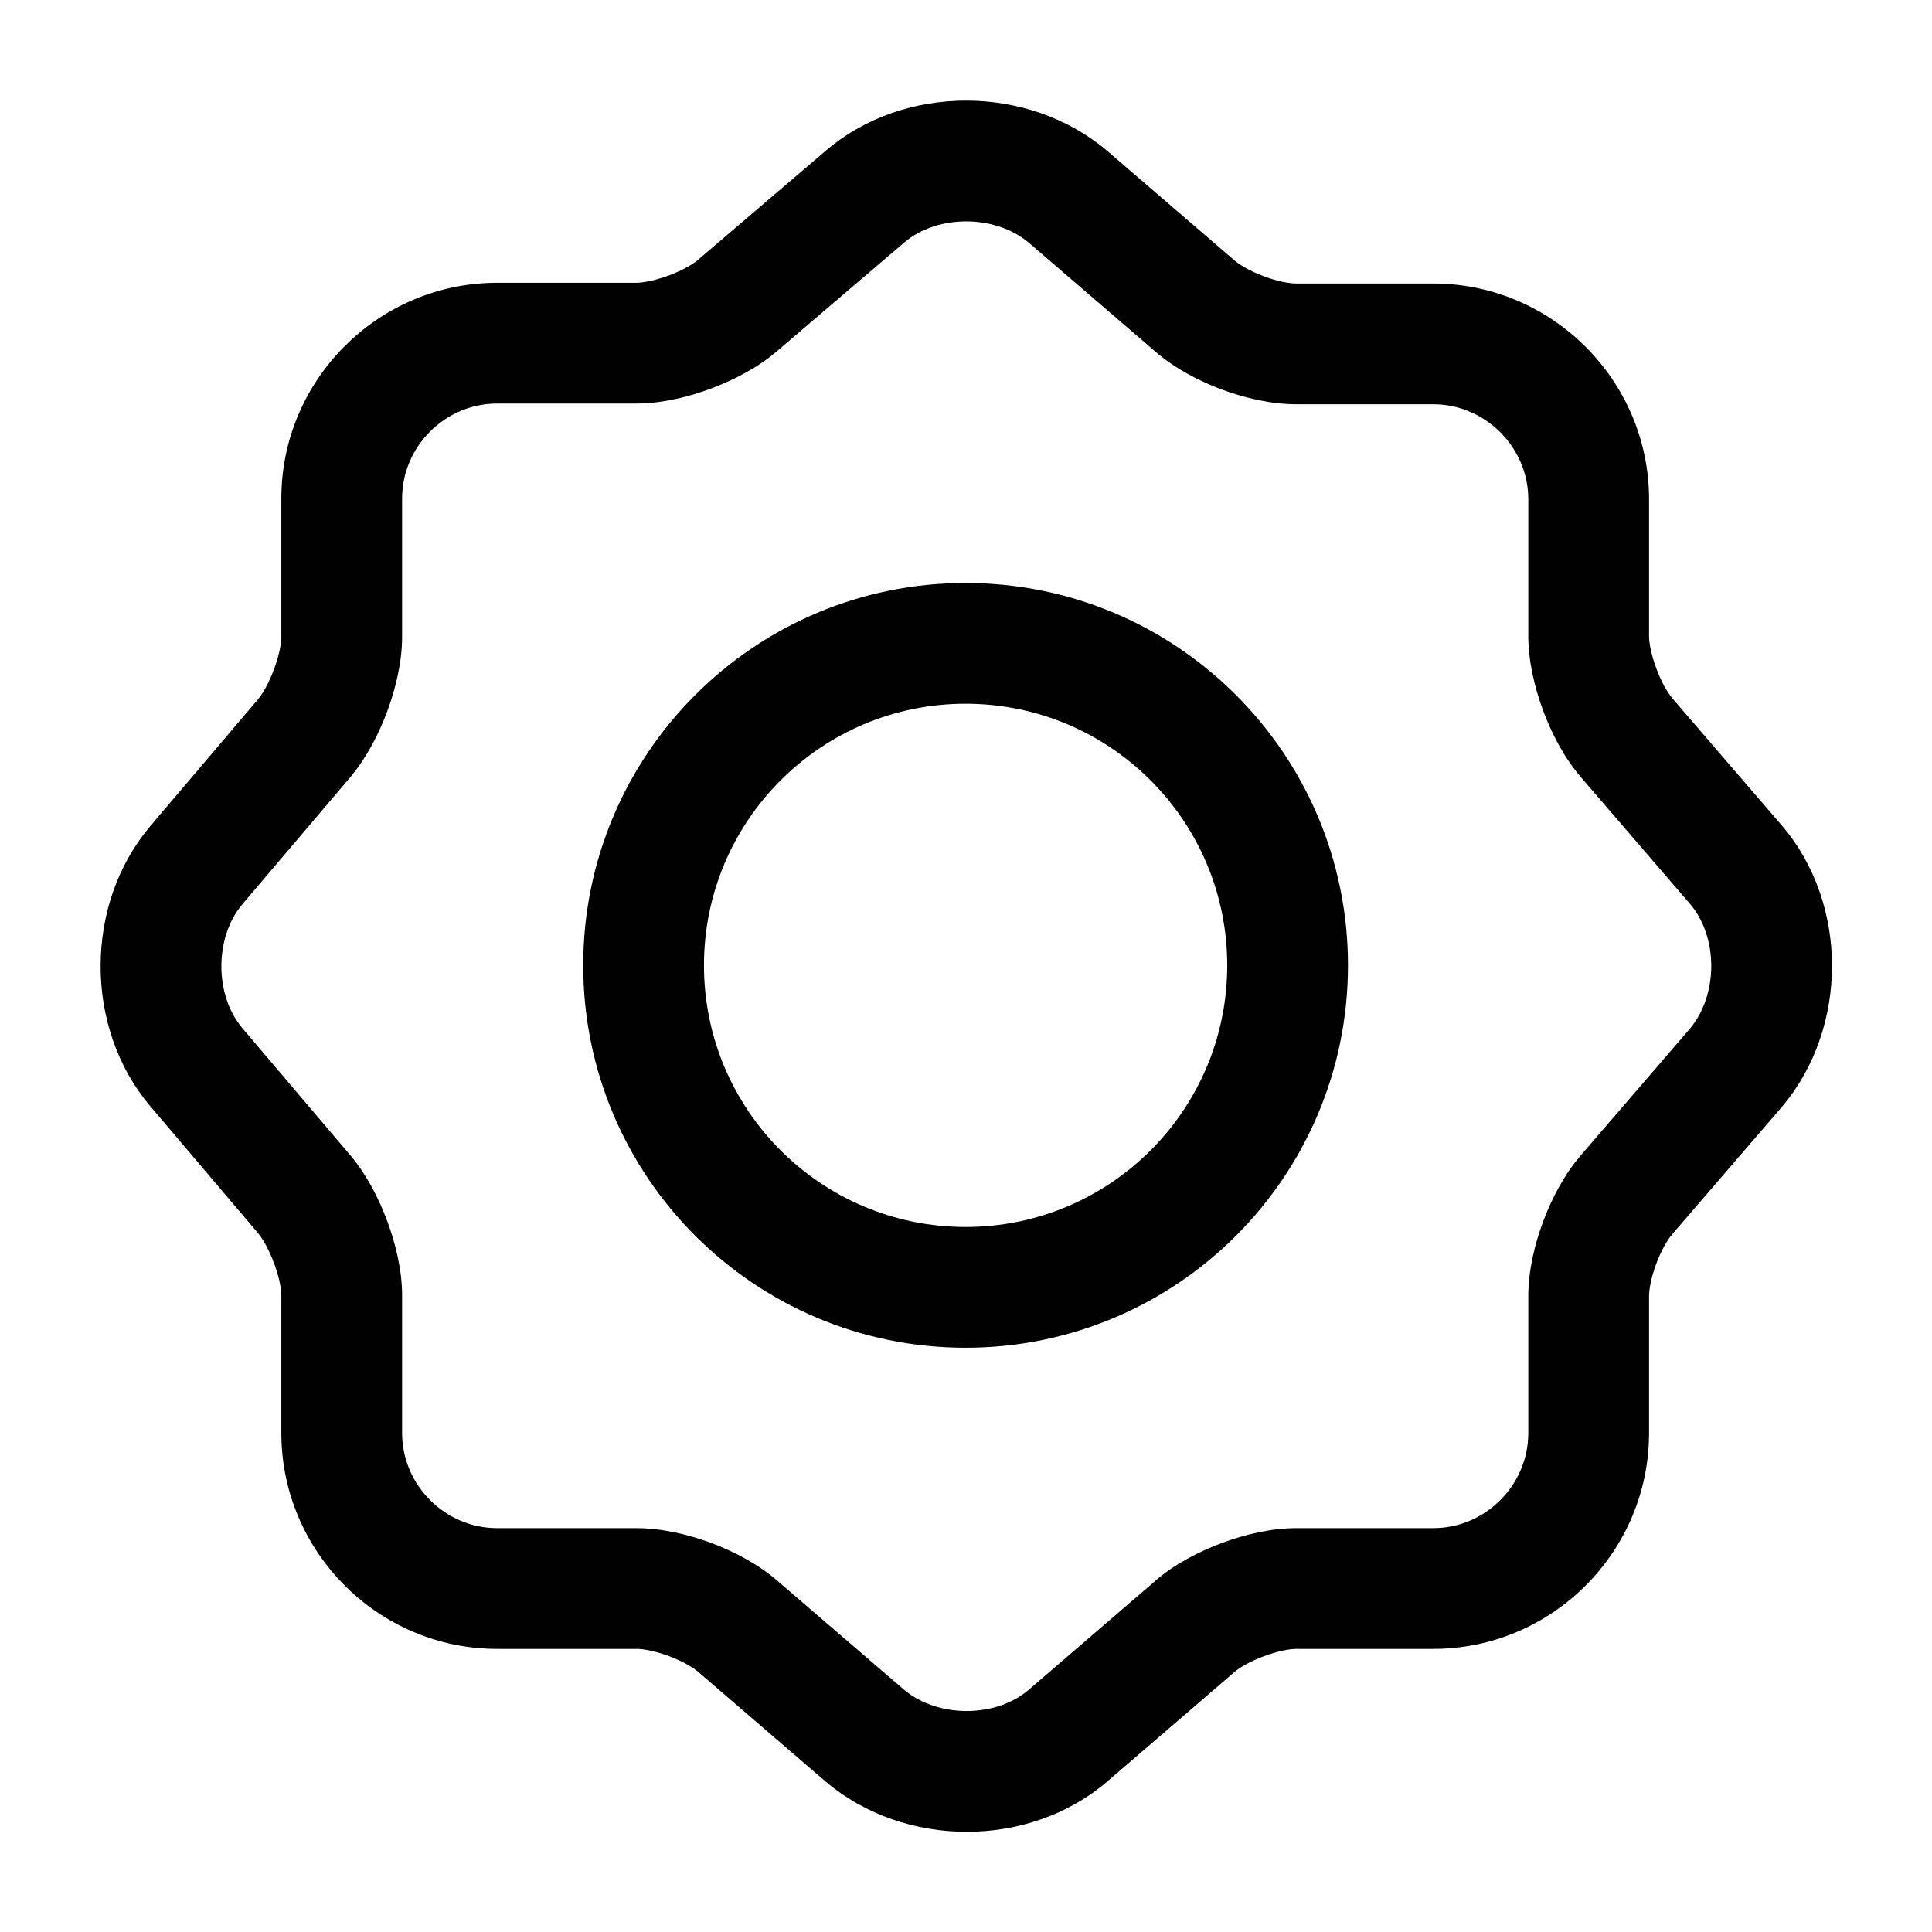 <svg width="24" height="24" viewBox="0 0 24 24" fill="none" xmlns="http://www.w3.org/2000/svg">
<path fill-rule="evenodd" clip-rule="evenodd" d="M12.779 3.014C12.356 2.66 11.639 2.665 11.232 3.013L9.654 4.361C9.415 4.567 9.111 4.723 8.83 4.828C8.548 4.933 8.217 5.013 7.905 5.013H6.175C5.529 5.013 4.995 5.547 4.995 6.192V7.912C4.995 8.225 4.915 8.553 4.812 8.832C4.709 9.111 4.556 9.408 4.361 9.643L4.357 9.648L3.009 11.235C3.009 11.236 3.008 11.236 3.008 11.236C2.664 11.647 2.664 12.358 3.008 12.769C3.008 12.769 3.009 12.77 3.009 12.77L4.361 14.362C4.557 14.597 4.709 14.894 4.812 15.173C4.915 15.452 4.995 15.78 4.995 16.093V17.802C4.995 18.448 5.529 18.983 6.175 18.983H7.905C8.221 18.983 8.552 19.062 8.835 19.167C9.118 19.273 9.418 19.43 9.655 19.635C9.655 19.635 9.656 19.635 9.656 19.636L11.231 20.991C11.654 21.345 12.37 21.34 12.777 20.993C12.777 20.993 12.777 20.993 12.778 20.992L14.354 19.636C14.354 19.635 14.355 19.635 14.355 19.634C14.594 19.428 14.898 19.272 15.18 19.167C15.462 19.062 15.793 18.983 16.105 18.983H17.805C18.451 18.983 18.985 18.448 18.985 17.802V16.102C18.985 15.787 19.064 15.456 19.17 15.172C19.276 14.89 19.432 14.589 19.637 14.353C19.637 14.352 19.638 14.352 19.638 14.351L20.994 12.777C21.348 12.354 21.343 11.638 20.996 11.231C20.996 11.231 20.995 11.23 20.995 11.23L19.638 9.654C19.638 9.653 19.637 9.653 19.637 9.652C19.431 9.414 19.274 9.109 19.169 8.827C19.065 8.545 18.985 8.214 18.985 7.902V6.202C18.985 5.557 18.451 5.022 17.805 5.022H16.105C15.79 5.022 15.458 4.943 15.175 4.838C14.892 4.732 14.592 4.575 14.355 4.37C14.355 4.37 14.354 4.37 14.354 4.369L12.779 3.014ZM10.258 1.872C11.23 1.041 12.771 1.045 13.748 1.869L13.754 1.874L15.336 3.236C15.399 3.29 15.528 3.368 15.7 3.432C15.872 3.497 16.02 3.522 16.105 3.522H17.805C19.279 3.522 20.485 4.728 20.485 6.202V7.902C20.485 7.981 20.51 8.13 20.576 8.305C20.641 8.48 20.719 8.61 20.772 8.671L20.773 8.673L22.135 10.255C22.967 11.228 22.962 12.769 22.139 13.746L22.134 13.752L20.773 15.332L20.772 15.334C20.717 15.397 20.639 15.526 20.575 15.697C20.511 15.869 20.485 16.018 20.485 16.102V17.802C20.485 19.277 19.279 20.483 17.805 20.483H16.105C16.026 20.483 15.878 20.508 15.703 20.573C15.527 20.638 15.397 20.716 15.336 20.769L15.334 20.771L13.754 22.131L13.752 22.133C12.78 22.964 11.239 22.96 10.262 22.136L10.256 22.131L8.676 20.771L8.674 20.769C8.611 20.715 8.482 20.637 8.31 20.573C8.138 20.508 7.989 20.483 7.905 20.483H6.175C4.701 20.483 3.495 19.277 3.495 17.802V16.093C3.495 16.015 3.47 15.868 3.405 15.694C3.342 15.523 3.265 15.391 3.211 15.325L1.861 13.735C1.046 12.766 1.046 11.239 1.861 10.27L1.863 10.267L3.211 8.68C3.265 8.614 3.342 8.482 3.405 8.311C3.47 8.137 3.495 7.99 3.495 7.912V6.192C3.495 4.718 4.701 3.513 6.175 3.513H7.905C7.983 3.513 8.132 3.487 8.308 3.422C8.483 3.357 8.613 3.279 8.674 3.226L8.678 3.222L10.258 1.872C10.258 1.872 10.258 1.872 10.258 1.872Z" fill="currentColor"/>
<path fill-rule="evenodd" clip-rule="evenodd" d="M11.995 8.742C10.2 8.742 8.745 10.197 8.745 11.992C8.745 13.787 10.2 15.242 11.995 15.242C13.79 15.242 15.245 13.787 15.245 11.992C15.245 10.197 13.79 8.742 11.995 8.742ZM7.245 11.992C7.245 9.369 9.372 7.242 11.995 7.242C14.618 7.242 16.745 9.369 16.745 11.992C16.745 14.616 14.618 16.742 11.995 16.742C9.372 16.742 7.245 14.616 7.245 11.992Z" fill="currentColor"/>
</svg>
